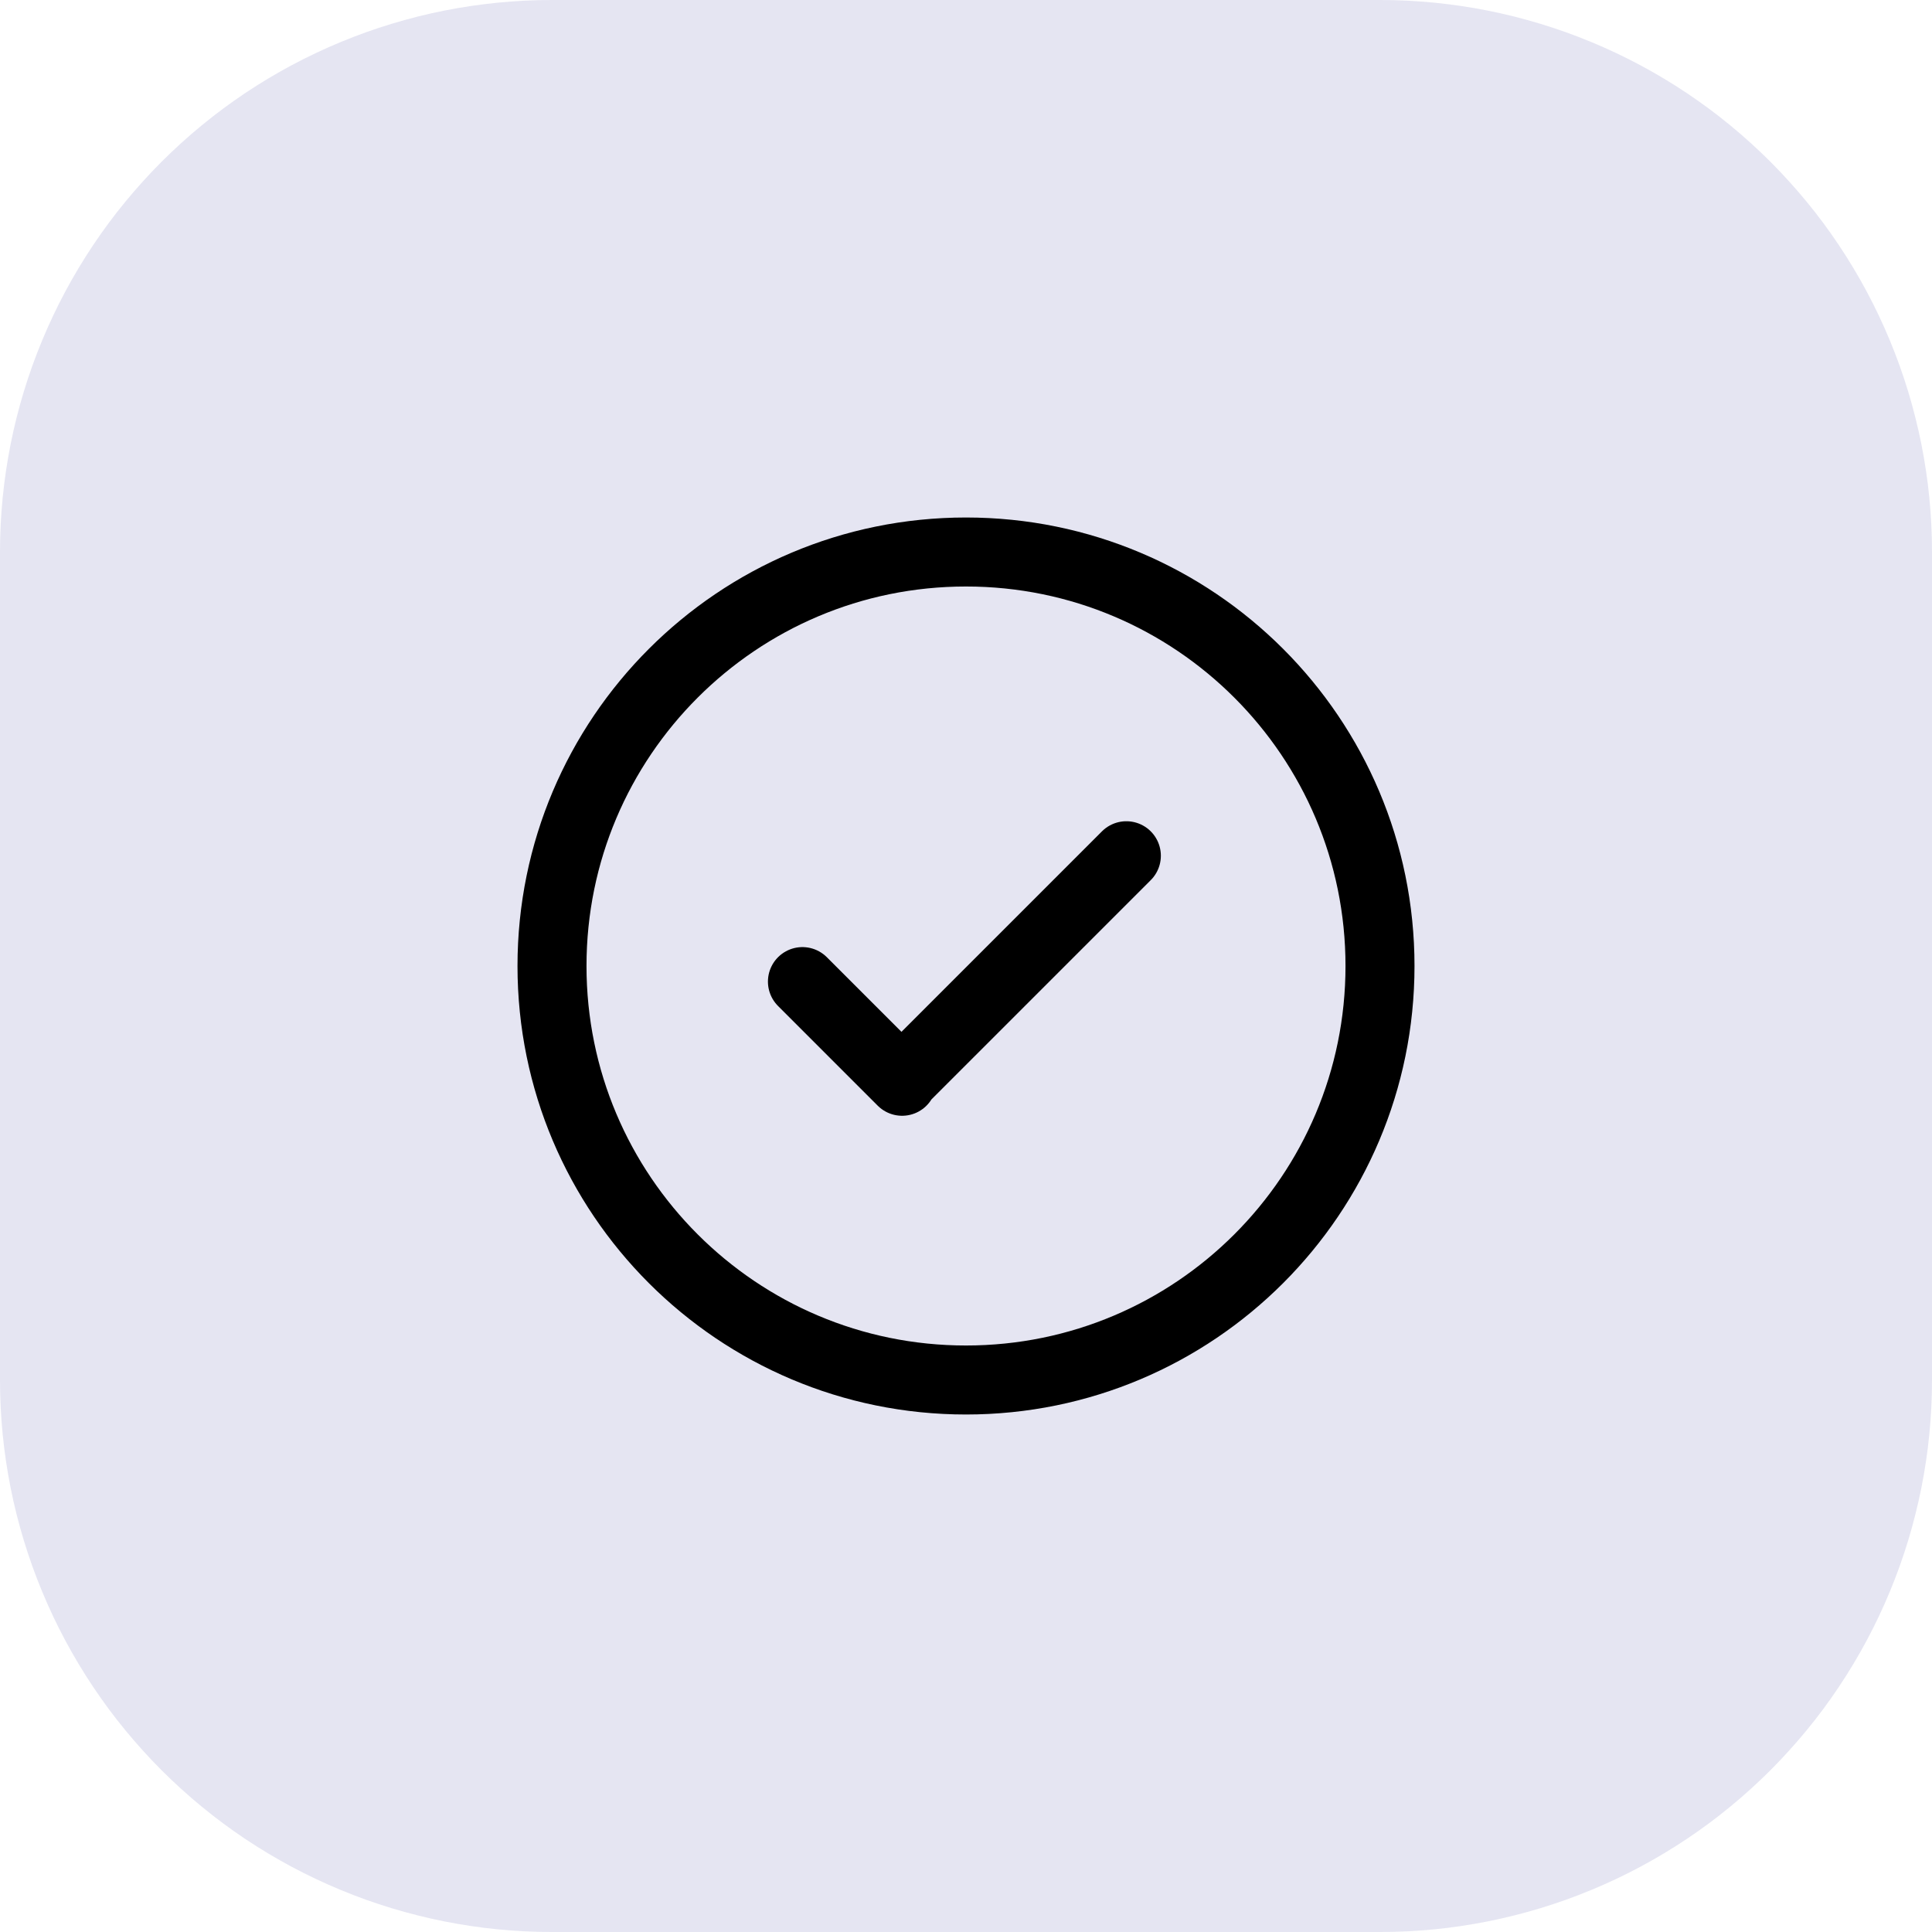 <?xml version="1.0" encoding="utf-8"?>
<svg width="56px" height="56px" viewBox="0 0 56 56" version="1.1" xmlns:xlink="http://www.w3.org/1999/xlink" xmlns="http://www.w3.org/2000/svg">
  <defs>
    <filter id="filter_1">
      <feColorMatrix in="SourceGraphic" type="matrix" values="0 0 0 0 0.6 0 0 0 0 0.6 0 0 0 0 0.725 0 0 0 1 0" />
    </filter>
  </defs>
  <g id="Group-11-Copy-21">
    <path d="M15.999 0L40.001 0Q40.394 0 40.786 0.019Q41.178 0.039 41.569 0.077Q41.96 0.116 42.349 0.173Q42.737 0.231 43.122 0.307Q43.508 0.384 43.888 0.479Q44.269 0.575 44.645 0.689Q45.021 0.803 45.391 0.935Q45.761 1.068 46.124 1.218Q46.486 1.368 46.841 1.536Q47.197 1.704 47.543 1.889Q47.889 2.074 48.226 2.276Q48.563 2.478 48.89 2.696Q49.216 2.915 49.532 3.148Q49.847 3.382 50.151 3.632Q50.454 3.881 50.745 4.145Q51.036 4.408 51.314 4.686Q51.592 4.964 51.855 5.255Q52.119 5.546 52.368 5.849Q52.618 6.153 52.852 6.468Q53.086 6.784 53.304 7.11Q53.522 7.437 53.724 7.774Q53.926 8.111 54.111 8.457Q54.296 8.803 54.464 9.159Q54.632 9.514 54.782 9.876Q54.932 10.239 55.065 10.609Q55.197 10.979 55.311 11.355Q55.425 11.731 55.52 12.112Q55.616 12.492 55.693 12.878Q55.769 13.263 55.827 13.652Q55.885 14.04 55.923 14.431Q55.962 14.822 55.981 15.214Q56 15.606 56 15.999L56 40.001Q56 40.394 55.981 40.786Q55.962 41.178 55.923 41.569Q55.885 41.96 55.827 42.349Q55.769 42.737 55.693 43.122Q55.616 43.508 55.52 43.888Q55.425 44.269 55.311 44.645Q55.197 45.021 55.065 45.391Q54.932 45.761 54.782 46.124Q54.632 46.486 54.464 46.841Q54.296 47.197 54.111 47.543Q53.926 47.889 53.724 48.226Q53.522 48.563 53.304 48.89Q53.086 49.216 52.852 49.532Q52.618 49.847 52.368 50.151Q52.119 50.454 51.855 50.745Q51.592 51.036 51.314 51.314Q51.036 51.592 50.745 51.855Q50.454 52.119 50.151 52.368Q49.847 52.618 49.532 52.852Q49.216 53.086 48.89 53.304Q48.563 53.522 48.226 53.724Q47.889 53.926 47.543 54.111Q47.197 54.296 46.842 54.464Q46.486 54.632 46.124 54.782Q45.761 54.932 45.391 55.065Q45.021 55.197 44.645 55.311Q44.269 55.425 43.888 55.52Q43.508 55.616 43.122 55.693Q42.737 55.769 42.349 55.827Q41.96 55.885 41.569 55.923Q41.178 55.962 40.786 55.981Q40.394 56 40.001 56L15.999 56Q15.606 56 15.214 55.981Q14.822 55.962 14.431 55.923Q14.04 55.885 13.652 55.827Q13.263 55.769 12.878 55.693Q12.492 55.616 12.112 55.52Q11.731 55.425 11.355 55.311Q10.979 55.197 10.609 55.065Q10.239 54.932 9.876 54.782Q9.514 54.632 9.159 54.464Q8.803 54.296 8.457 54.111Q8.111 53.926 7.774 53.724Q7.437 53.522 7.11 53.304Q6.784 53.086 6.468 52.852Q6.153 52.618 5.849 52.368Q5.546 52.119 5.255 51.855Q4.964 51.592 4.686 51.314Q4.408 51.036 4.145 50.745Q3.881 50.454 3.632 50.151Q3.382 49.847 3.148 49.532Q2.915 49.216 2.696 48.89Q2.478 48.563 2.276 48.226Q2.074 47.889 1.889 47.543Q1.704 47.197 1.536 46.842Q1.368 46.486 1.218 46.124Q1.068 45.761 0.935 45.391Q0.803 45.021 0.689 44.645Q0.575 44.269 0.479 43.888Q0.384 43.508 0.307 43.122Q0.231 42.737 0.173 42.349Q0.116 41.96 0.077 41.569Q0.039 41.178 0.019 40.786Q0 40.394 0 40.001L0 15.999Q0 15.606 0.019 15.214Q0.039 14.822 0.077 14.431Q0.116 14.04 0.173 13.652Q0.231 13.263 0.307 12.878Q0.384 12.492 0.479 12.112Q0.575 11.731 0.689 11.355Q0.803 10.979 0.935 10.609Q1.068 10.239 1.218 9.876Q1.368 9.514 1.536 9.159Q1.704 8.803 1.889 8.457Q2.074 8.111 2.276 7.774Q2.478 7.437 2.696 7.11Q2.915 6.784 3.148 6.468Q3.382 6.153 3.632 5.849Q3.881 5.546 4.145 5.255Q4.408 4.964 4.686 4.686Q4.964 4.408 5.255 4.145Q5.546 3.881 5.849 3.632Q6.153 3.382 6.468 3.148Q6.784 2.915 7.11 2.696Q7.437 2.478 7.774 2.276Q8.111 2.074 8.457 1.889Q8.803 1.704 9.159 1.536Q9.514 1.368 9.876 1.218Q10.239 1.068 10.609 0.935Q10.979 0.803 11.355 0.689Q11.731 0.575 12.112 0.479Q12.492 0.384 12.878 0.307Q13.263 0.231 13.652 0.173Q14.04 0.116 14.431 0.077Q14.822 0.039 15.214 0.019Q15.606 0 15.999 0Z" id="Rectangle" fill="#E5E5F2" fill-rule="evenodd" stroke="none" />
    <g id="Ic--설문" transform="translate(12 12)" filter="url(#filter_1)">
      <g id="checkmark-circle-1">
        <path d="M16 28C22.627 28 28 22.627 28 16C28 9.373 22.627 4 16 4C9.373 4 4 9.373 4 16C4 22.627 9.373 28 16 28Z" id="Oval" fill="none" fill-rule="evenodd" stroke="#000000" stroke-width="2" stroke-linecap="round" stroke-linejoin="round" />
        <path d="M11.259 16.452L14.148 19.341L14.129 19.323L20.648 12.804" id="Path" fill="none" fill-rule="evenodd" stroke="#000000" stroke-width="2" stroke-linecap="round" stroke-linejoin="round" />
        <path d="M0 0L32 0L32 32L0 32L0 0Z" id="Rectangle" fill="none" fill-rule="evenodd" stroke="none" />
      </g>
    </g>
  </g>
</svg>